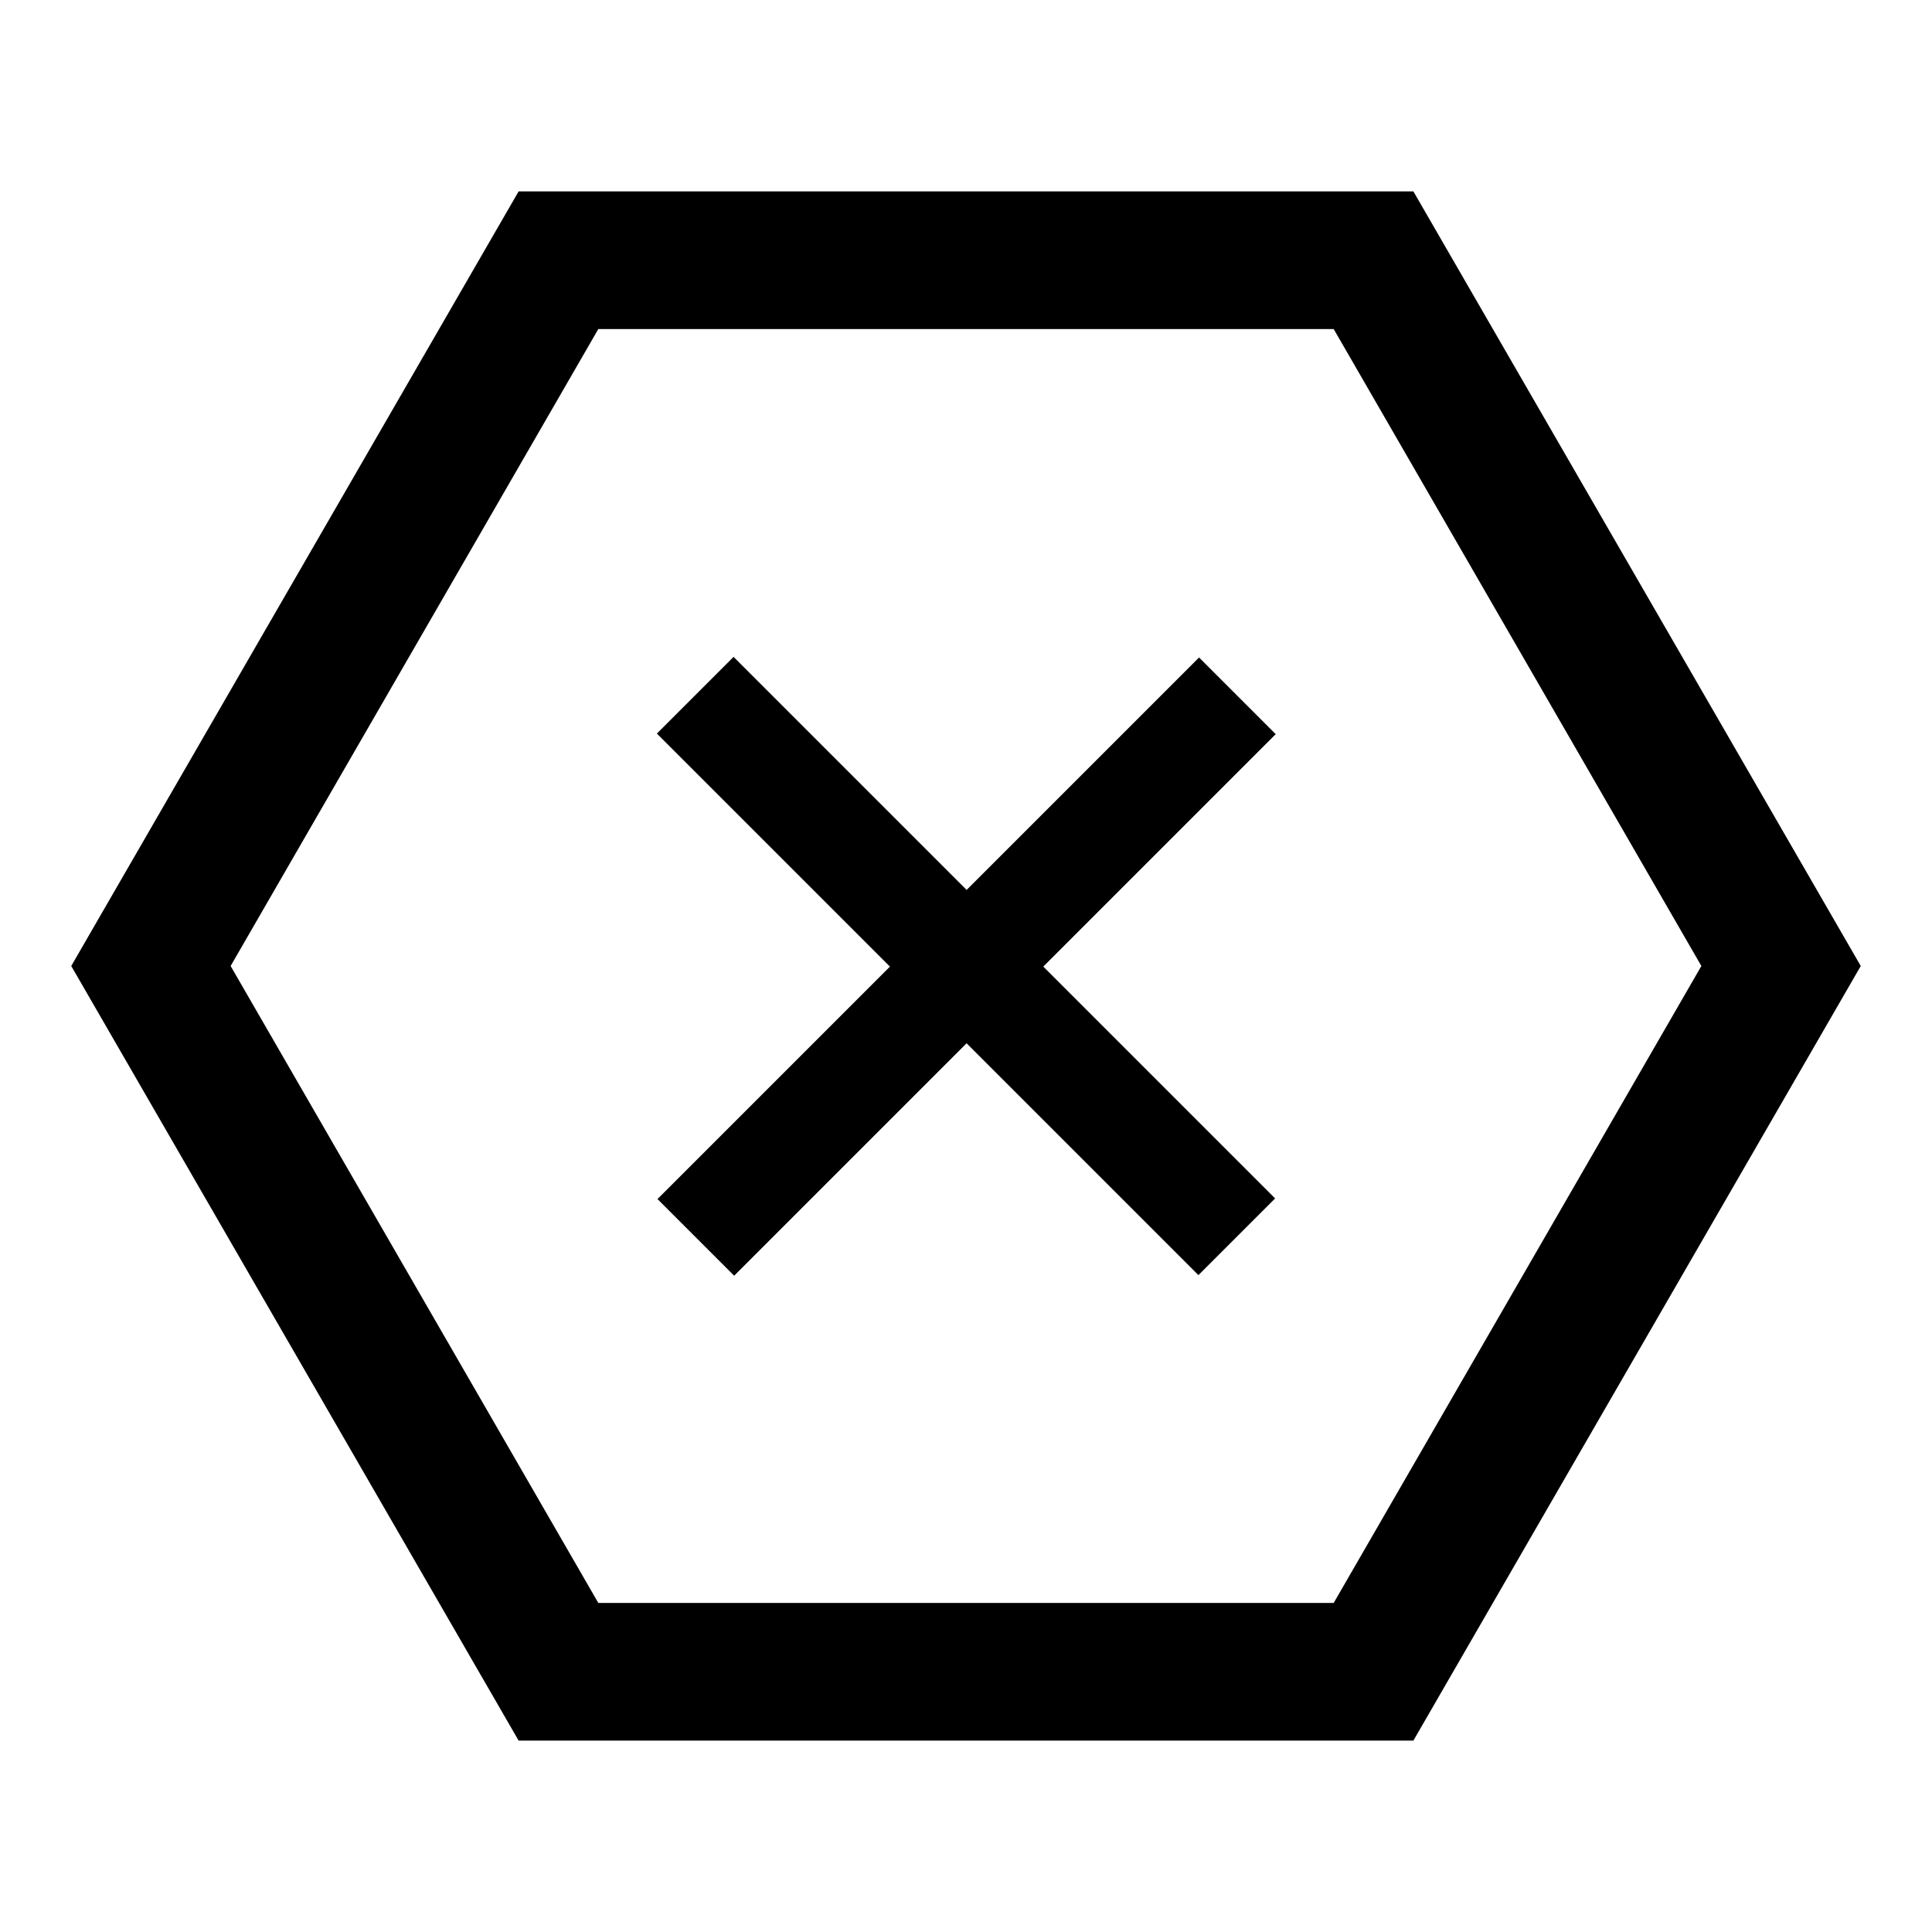 <svg xmlns="http://www.w3.org/2000/svg" viewBox="0 0 32 32"><path d="M22.09 5.45 28.18 16l-6.09 10.55H9.91L3.82 16 9.91 5.45h12.18m1.32-2.28H8.59L1.18 16l7.41 12.83h14.82L30.82 16 23.41 3.17Zm-2.28 8.99-1.27-1.27-3.85 3.85-3.86-3.86-1.27 1.27 3.86 3.86-3.85 3.85 1.27 1.27 3.85-3.85 3.84 3.84 1.27-1.27-3.84-3.84 3.85-3.85Z"/></svg>